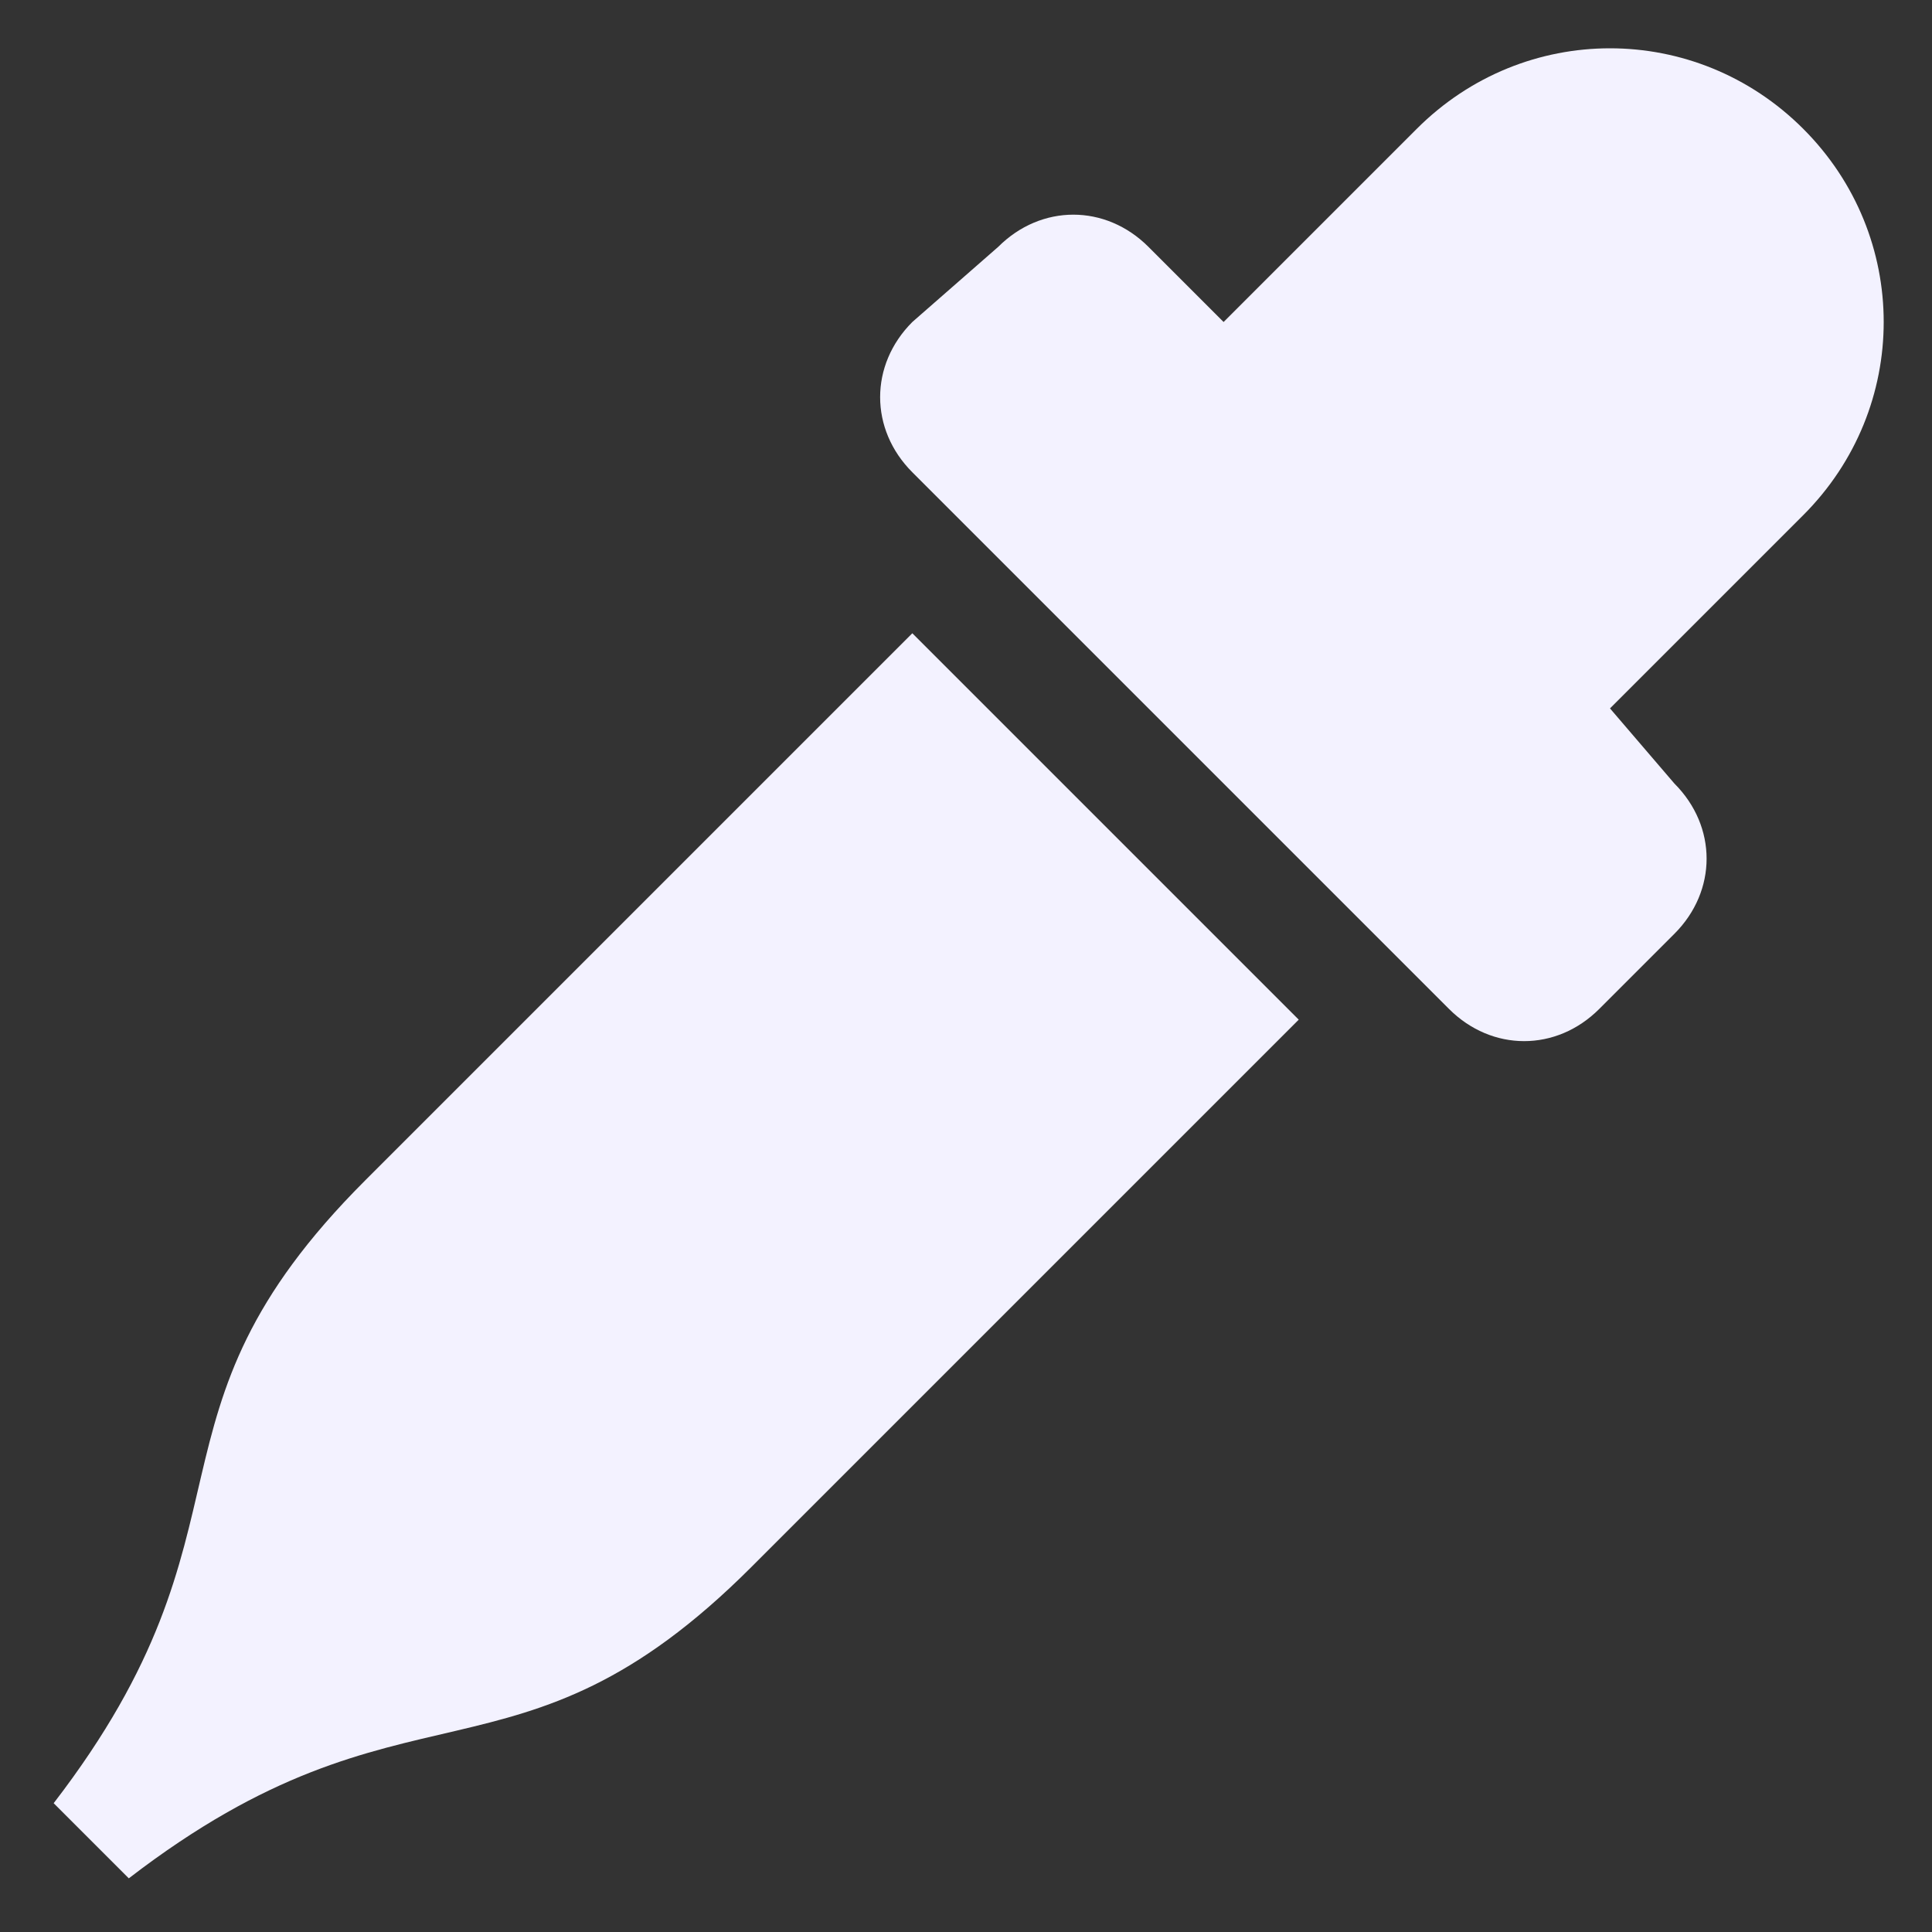 <svg width="18" height="18" viewBox="0 0 18 18" fill="none" xmlns="http://www.w3.org/2000/svg">
<rect x="0" y="0" width="18" height="18" fill="#333333" stroke="none"/>
<path d="M16.8 1.2C15.8 0.2 14.2 0.2 13.2 1.2L11.4 3L10.7 2.3C10.3 1.9 9.7 1.9 9.3 2.3L8.5 3C8.1 3.4 8.1 4 8.5 4.4L13.5 9.4C13.9 9.8 14.5 9.8 14.9 9.4L15.6 8.7C16 8.3 16 7.7 15.6 7.3L15 6.6L16.8 4.8C17.8 3.8 17.8 2.2 16.8 1.2ZM3.4 11C1.2 13.2 2.5 14.2 0.5 16.8L1.2 17.5C3.8 15.5 4.8 16.8 7 14.6L12.1 9.5L8.5 5.9L3.4 11Z" fill="#F3F2FF"/>
</svg>
